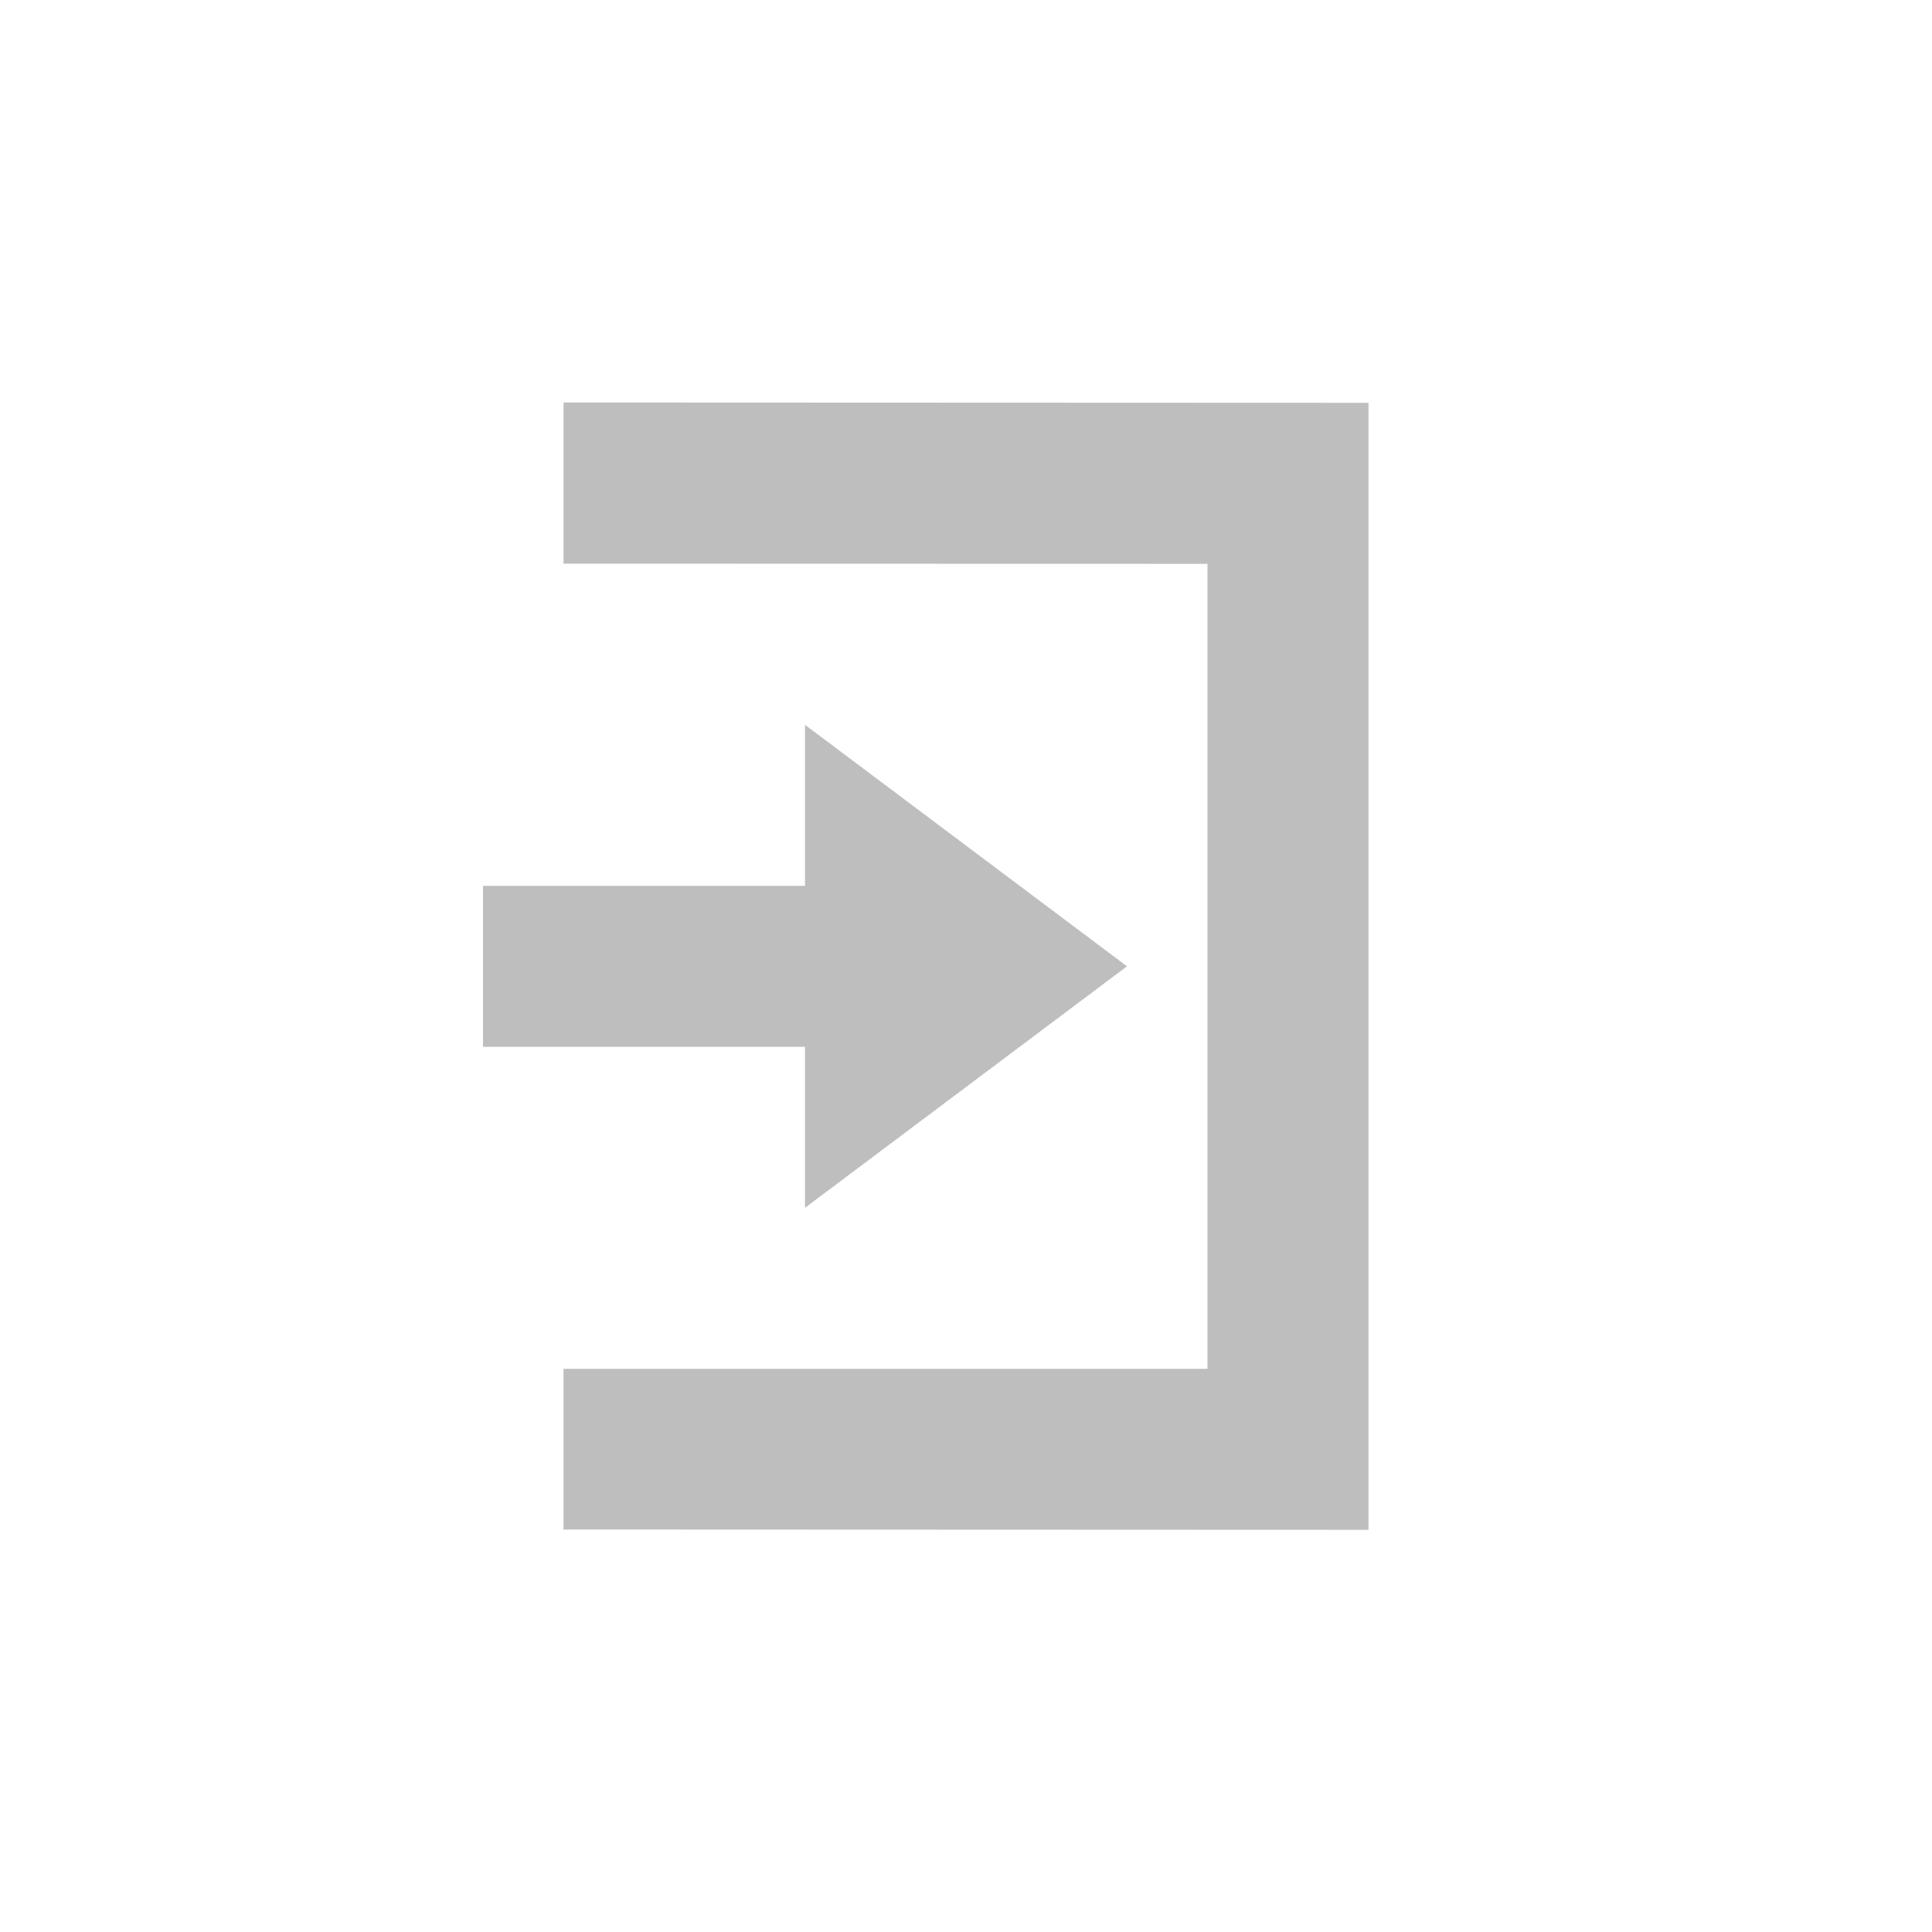 <svg height="24" viewBox="0 0 24 24" width="24" xmlns="http://www.w3.org/2000/svg"><path d="m3 1v2.002l8 .002v10h-8v1.996l10 .004v-14zm3 4.004v2h-4v2h4v2l4-3z" fill="#bebebe" transform="translate(4 4)"/></svg>